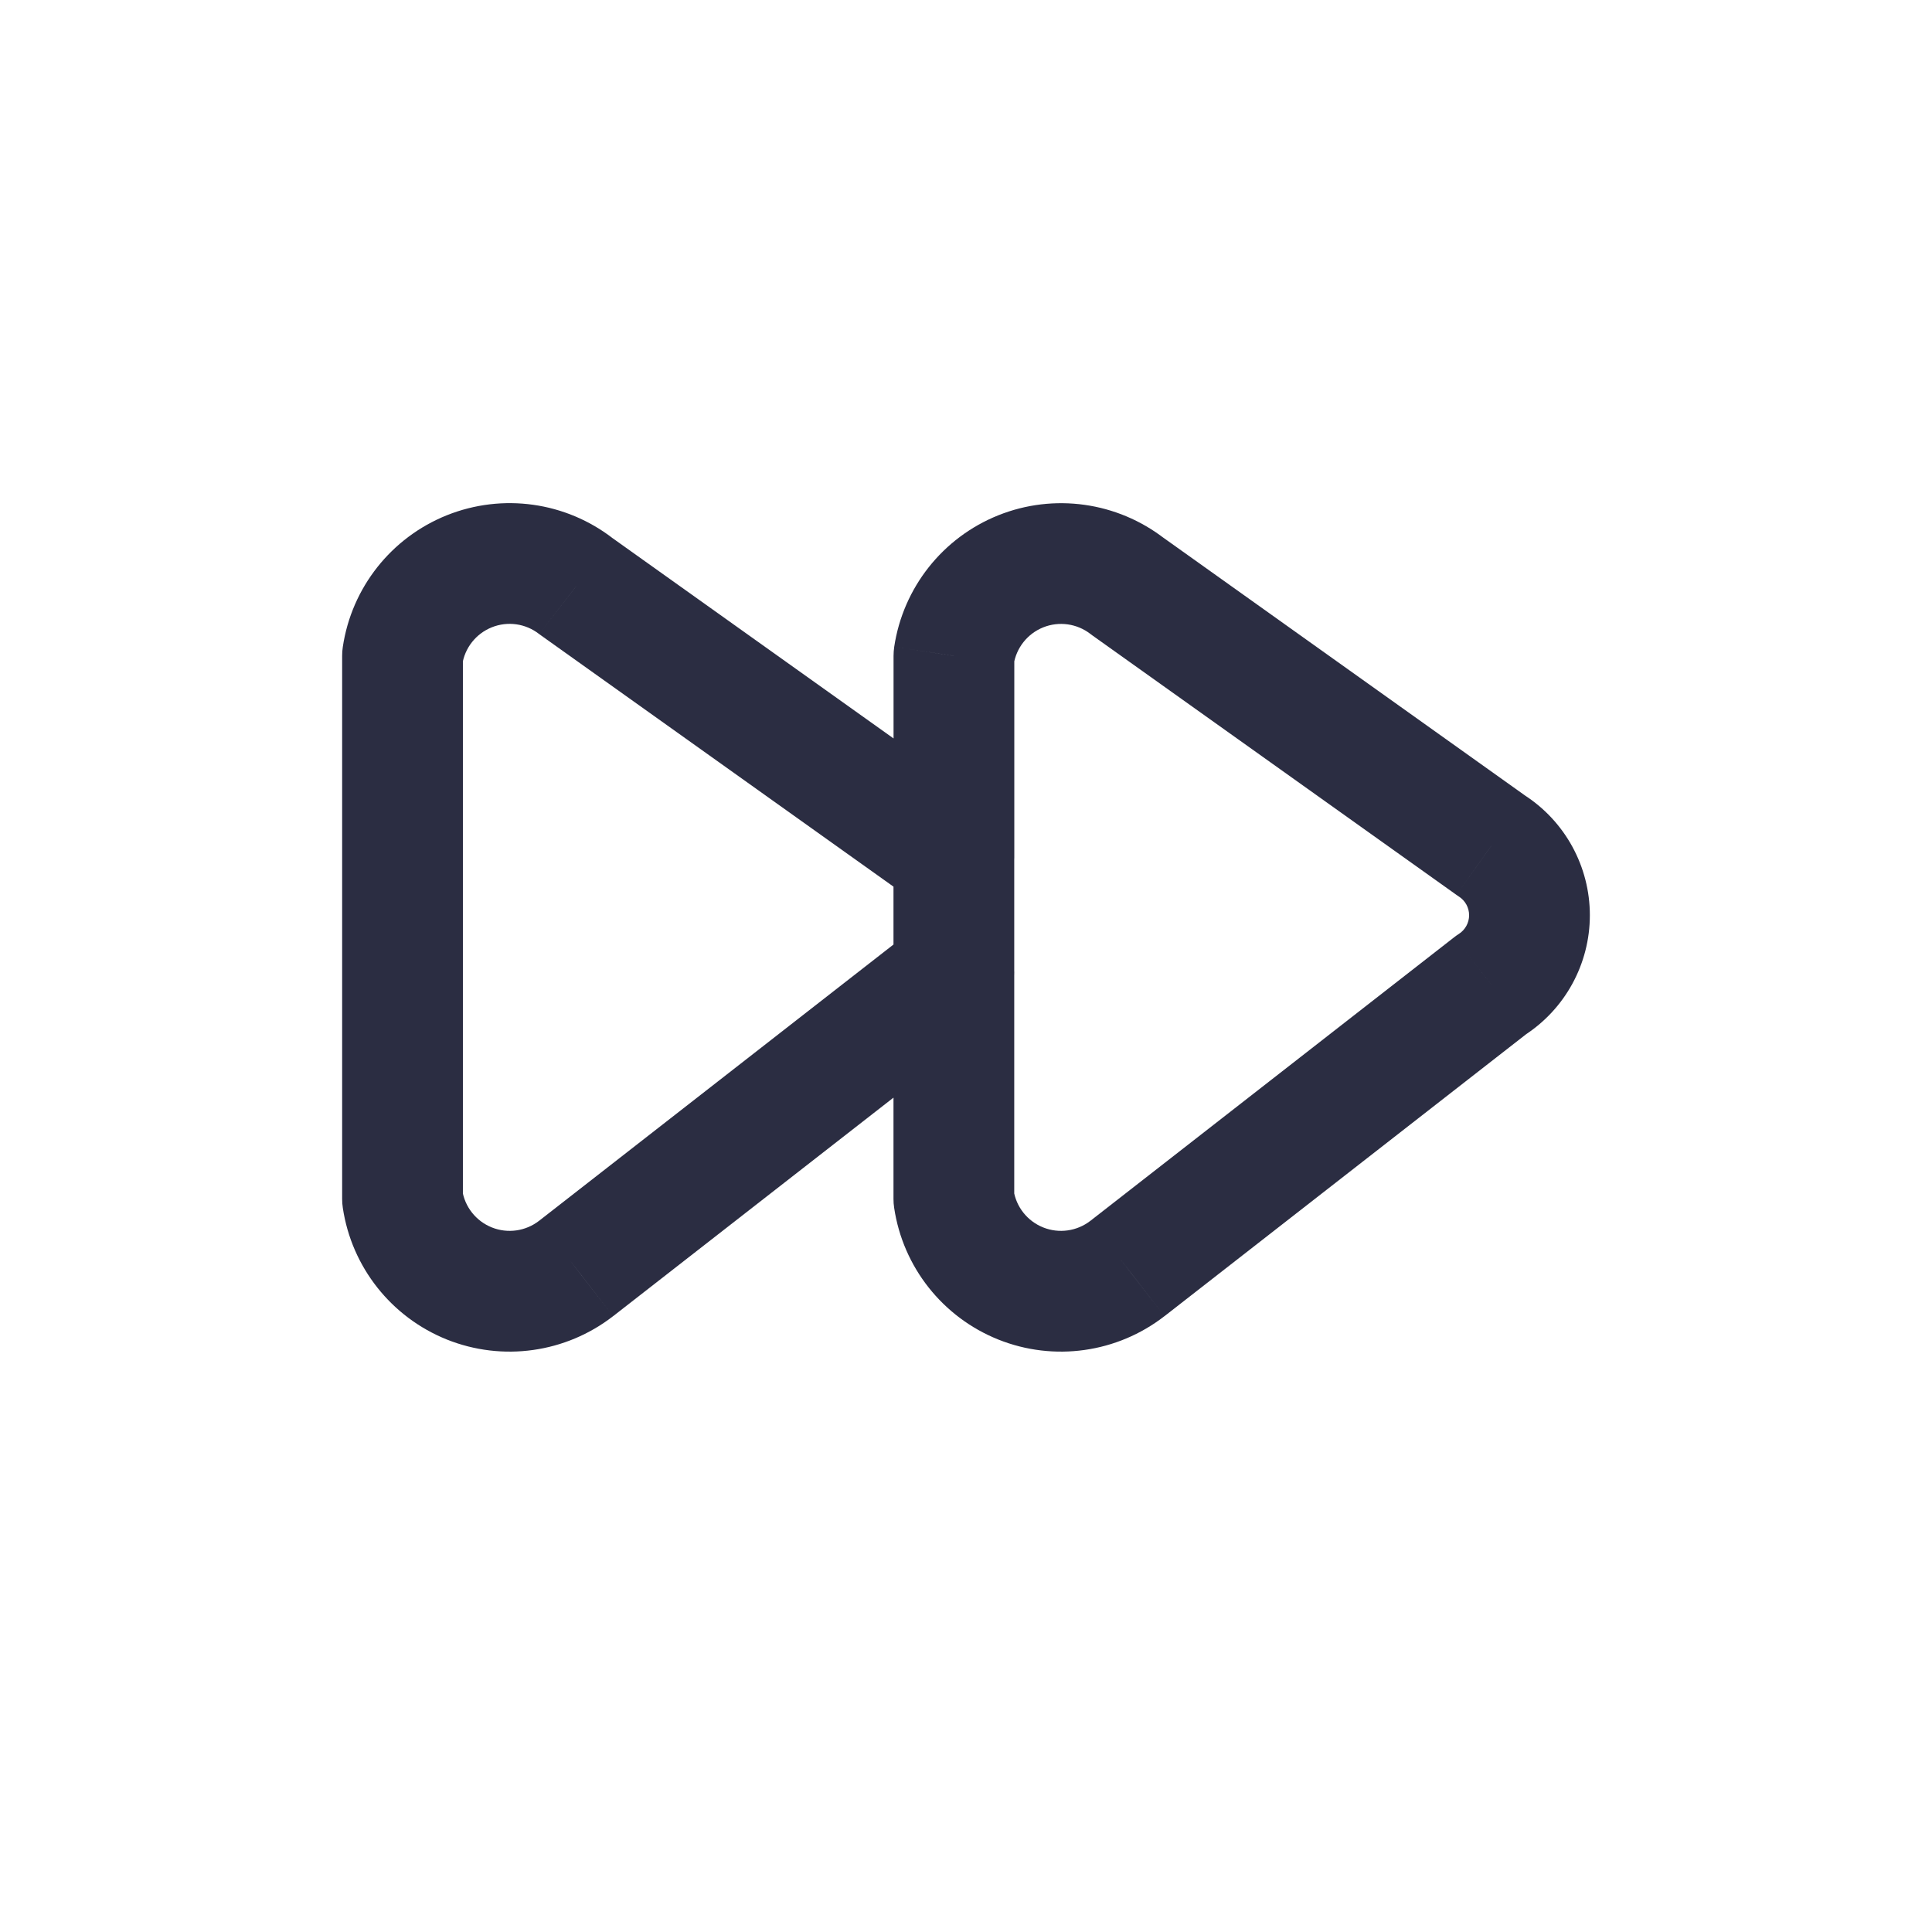 <svg width="32" height="32" viewBox="0 0 32 32" fill="none" xmlns="http://www.w3.org/2000/svg">
<path d="M15.083 14.901C15.469 15.296 16.102 15.304 16.497 14.919C16.892 14.533 16.9 13.9 16.514 13.505L15.083 14.901ZM15.569 14.007L14.989 14.821L14.991 14.823L15.569 14.007ZM9.543 9.711L8.929 10.501C8.94 10.509 8.951 10.517 8.962 10.525L9.543 9.711ZM6.667 10.863L5.678 10.715C5.67 10.764 5.667 10.813 5.667 10.863H6.667ZM6.667 19.858H5.667C5.667 19.907 5.67 19.956 5.678 20.005L6.667 19.858ZM9.543 21.009L10.156 21.799L10.158 21.798L9.543 21.009ZM15.571 16.311L14.992 15.495C14.98 15.504 14.968 15.513 14.956 15.522L15.571 16.311ZM16.516 16.813C16.901 16.418 16.894 15.785 16.498 15.399C16.103 15.013 15.47 15.021 15.084 15.416L16.516 16.813ZM14.8 14.203C14.8 14.755 15.248 15.203 15.8 15.203C16.352 15.203 16.8 14.755 16.8 14.203H14.8ZM15.8 10.863L14.811 10.714C14.804 10.764 14.8 10.813 14.8 10.863H15.8ZM18.675 9.711L18.062 10.501C18.073 10.509 18.083 10.517 18.094 10.525L18.675 9.711ZM24.703 14.007L24.122 14.821C24.136 14.831 24.149 14.84 24.163 14.849L24.703 14.007ZM24.703 16.311L24.163 15.469C24.137 15.485 24.112 15.503 24.088 15.522L24.703 16.311ZM18.675 21.009L19.288 21.799L19.29 21.798L18.675 21.009ZM15.799 19.858H14.799C14.799 19.907 14.802 19.956 14.81 20.005L15.799 19.858ZM16.799 16.115C16.799 15.563 16.351 15.115 15.799 15.115C15.246 15.115 14.799 15.563 14.799 16.115H16.799ZM16.799 14.203C16.799 13.651 16.351 13.203 15.799 13.203C15.246 13.203 14.799 13.651 14.799 14.203H16.799ZM14.799 16.115C14.799 16.667 15.246 17.115 15.799 17.115C16.351 17.115 16.799 16.667 16.799 16.115H14.799ZM16.514 13.505C16.402 13.389 16.279 13.284 16.148 13.191L14.991 14.823C15.024 14.846 15.055 14.872 15.083 14.901L16.514 13.505ZM16.15 13.193L10.123 8.897L8.962 10.525L14.989 14.821L16.15 13.193ZM10.156 8.921C9.372 8.312 8.324 8.165 7.402 8.534L8.146 10.39C8.408 10.285 8.706 10.327 8.929 10.501L10.156 8.921ZM7.402 8.534C6.481 8.903 5.824 9.733 5.678 10.715L7.656 11.011C7.697 10.731 7.884 10.495 8.146 10.39L7.402 8.534ZM5.667 10.863V19.858H7.667V10.863H5.667ZM5.678 20.005C5.824 20.987 6.481 21.817 7.402 22.187L8.146 20.33C7.884 20.225 7.697 19.989 7.656 19.71L5.678 20.005ZM7.402 22.187C8.324 22.556 9.372 22.408 10.156 21.799L8.929 20.22C8.706 20.393 8.408 20.435 8.146 20.33L7.402 22.187ZM10.158 21.798L16.186 17.099L14.956 15.522L8.928 20.221L10.158 21.798ZM16.149 17.127C16.281 17.033 16.403 16.929 16.516 16.813L15.084 15.416C15.056 15.445 15.025 15.472 14.992 15.495L16.149 17.127ZM16.8 14.203V10.863H14.8V14.203H16.8ZM16.789 11.011C16.831 10.732 17.017 10.496 17.279 10.391L16.535 8.535C15.614 8.904 14.958 9.733 14.811 10.714L16.789 11.011ZM17.279 10.391C17.541 10.286 17.839 10.328 18.062 10.501L19.288 8.921C18.504 8.313 17.456 8.166 16.535 8.535L17.279 10.391ZM18.094 10.525L24.122 14.821L25.283 13.193L19.255 8.896L18.094 10.525ZM24.163 14.849C24.269 14.917 24.333 15.033 24.333 15.159H26.333C26.333 14.352 25.922 13.6 25.242 13.165L24.163 14.849ZM24.333 15.159C24.333 15.284 24.269 15.401 24.163 15.469L25.242 17.153C25.922 16.718 26.333 15.966 26.333 15.159H24.333ZM24.088 15.522L18.06 20.221L19.29 21.798L25.317 17.099L24.088 15.522ZM18.061 20.22C17.838 20.393 17.54 20.435 17.278 20.33L16.535 22.187C17.456 22.556 18.504 22.408 19.288 21.799L18.061 20.22ZM17.278 20.33C17.016 20.225 16.829 19.989 16.788 19.71L14.81 20.005C14.956 20.987 15.613 21.817 16.535 22.187L17.278 20.33ZM16.799 19.858V16.115H14.799V19.858H16.799ZM14.799 14.203V16.115H16.799V14.203H14.799Z" fill="#2B2D42"/>
</svg>
